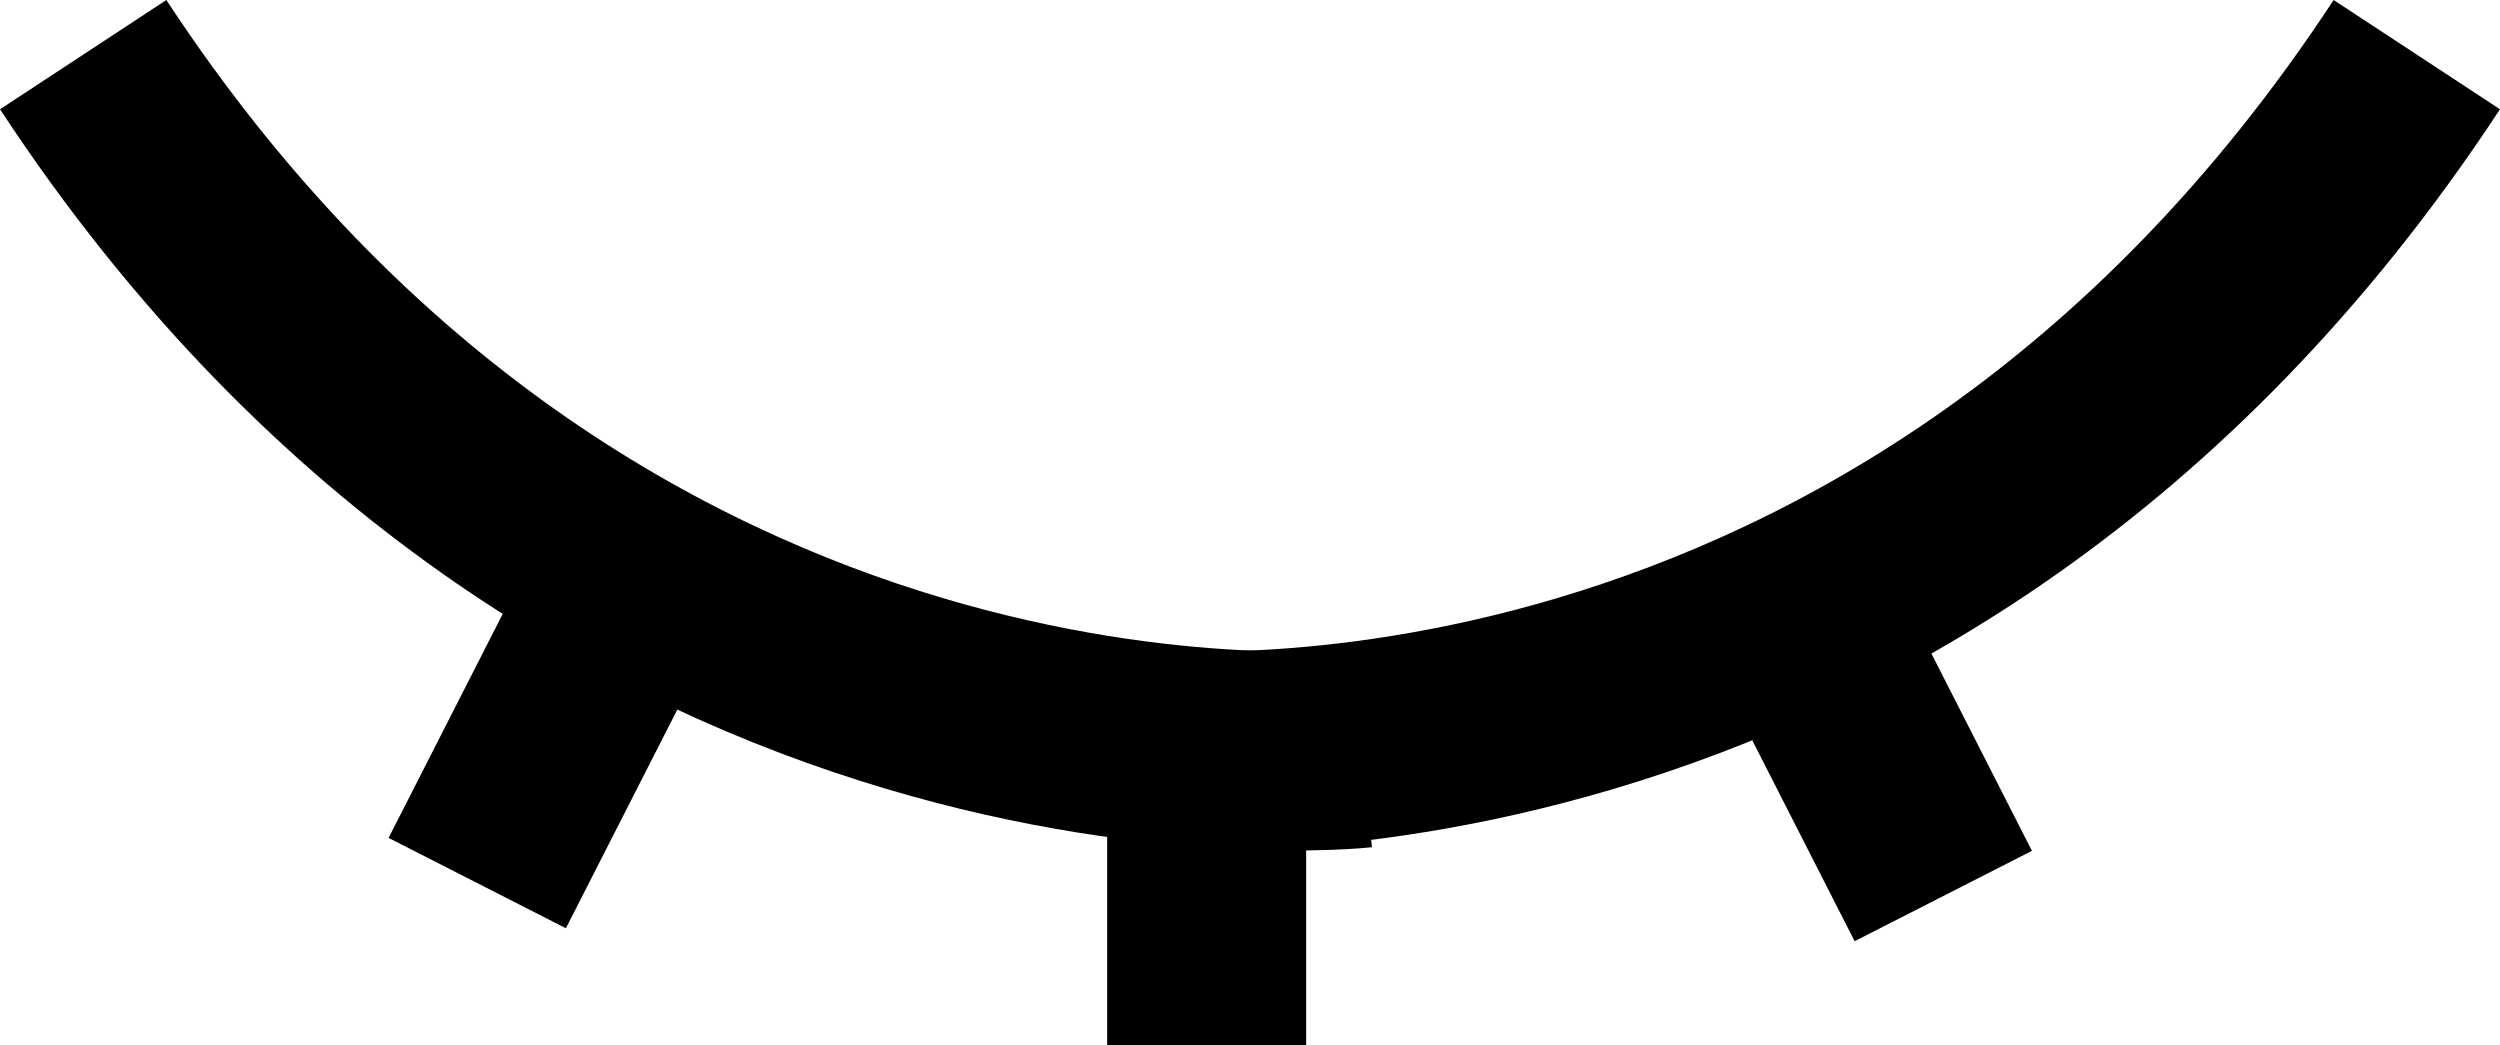 <svg xmlns="http://www.w3.org/2000/svg" width="62.814" height="26.26" viewBox="0 0 62.814 26.26">
  <g id="Group_2" data-name="Group 2" transform="translate(-103.602 -298.039)">
    <path id="Path_21" data-name="Path 21" d="M69.415,286.908c12.845,19.552,32.108,17.429,32.108,17.429" transform="translate(36.277 12.504)" fill="none" stroke="#000000" stroke-width="5"/>
    <line id="Line_4" data-name="Line 4" y2="8" transform="translate(133.92 316.299)" fill="none" stroke="#000000" stroke-width="5"/>
    <path id="Path_23" data-name="Path 23" d="M0,0V8" transform="matrix(0.891, 0.454, -0.454, 0.891, 119.225, 313.099)" fill="none" stroke="#000000" stroke-width="5"/>
    <line id="Line_5" data-name="Line 5" y1="8" transform="matrix(-0.891, 0.454, -0.454, -0.891, 152.428, 320.552)" fill="none" stroke="#000000" stroke-width="5"/>
    <path id="Path_24" data-name="Path 24" d="M101.523,286.908c-12.845,19.552-32.108,17.429-32.108,17.429" transform="translate(62.803 12.504)" fill="none" stroke="#000000" stroke-width="5"/>
  </g>
</svg>
